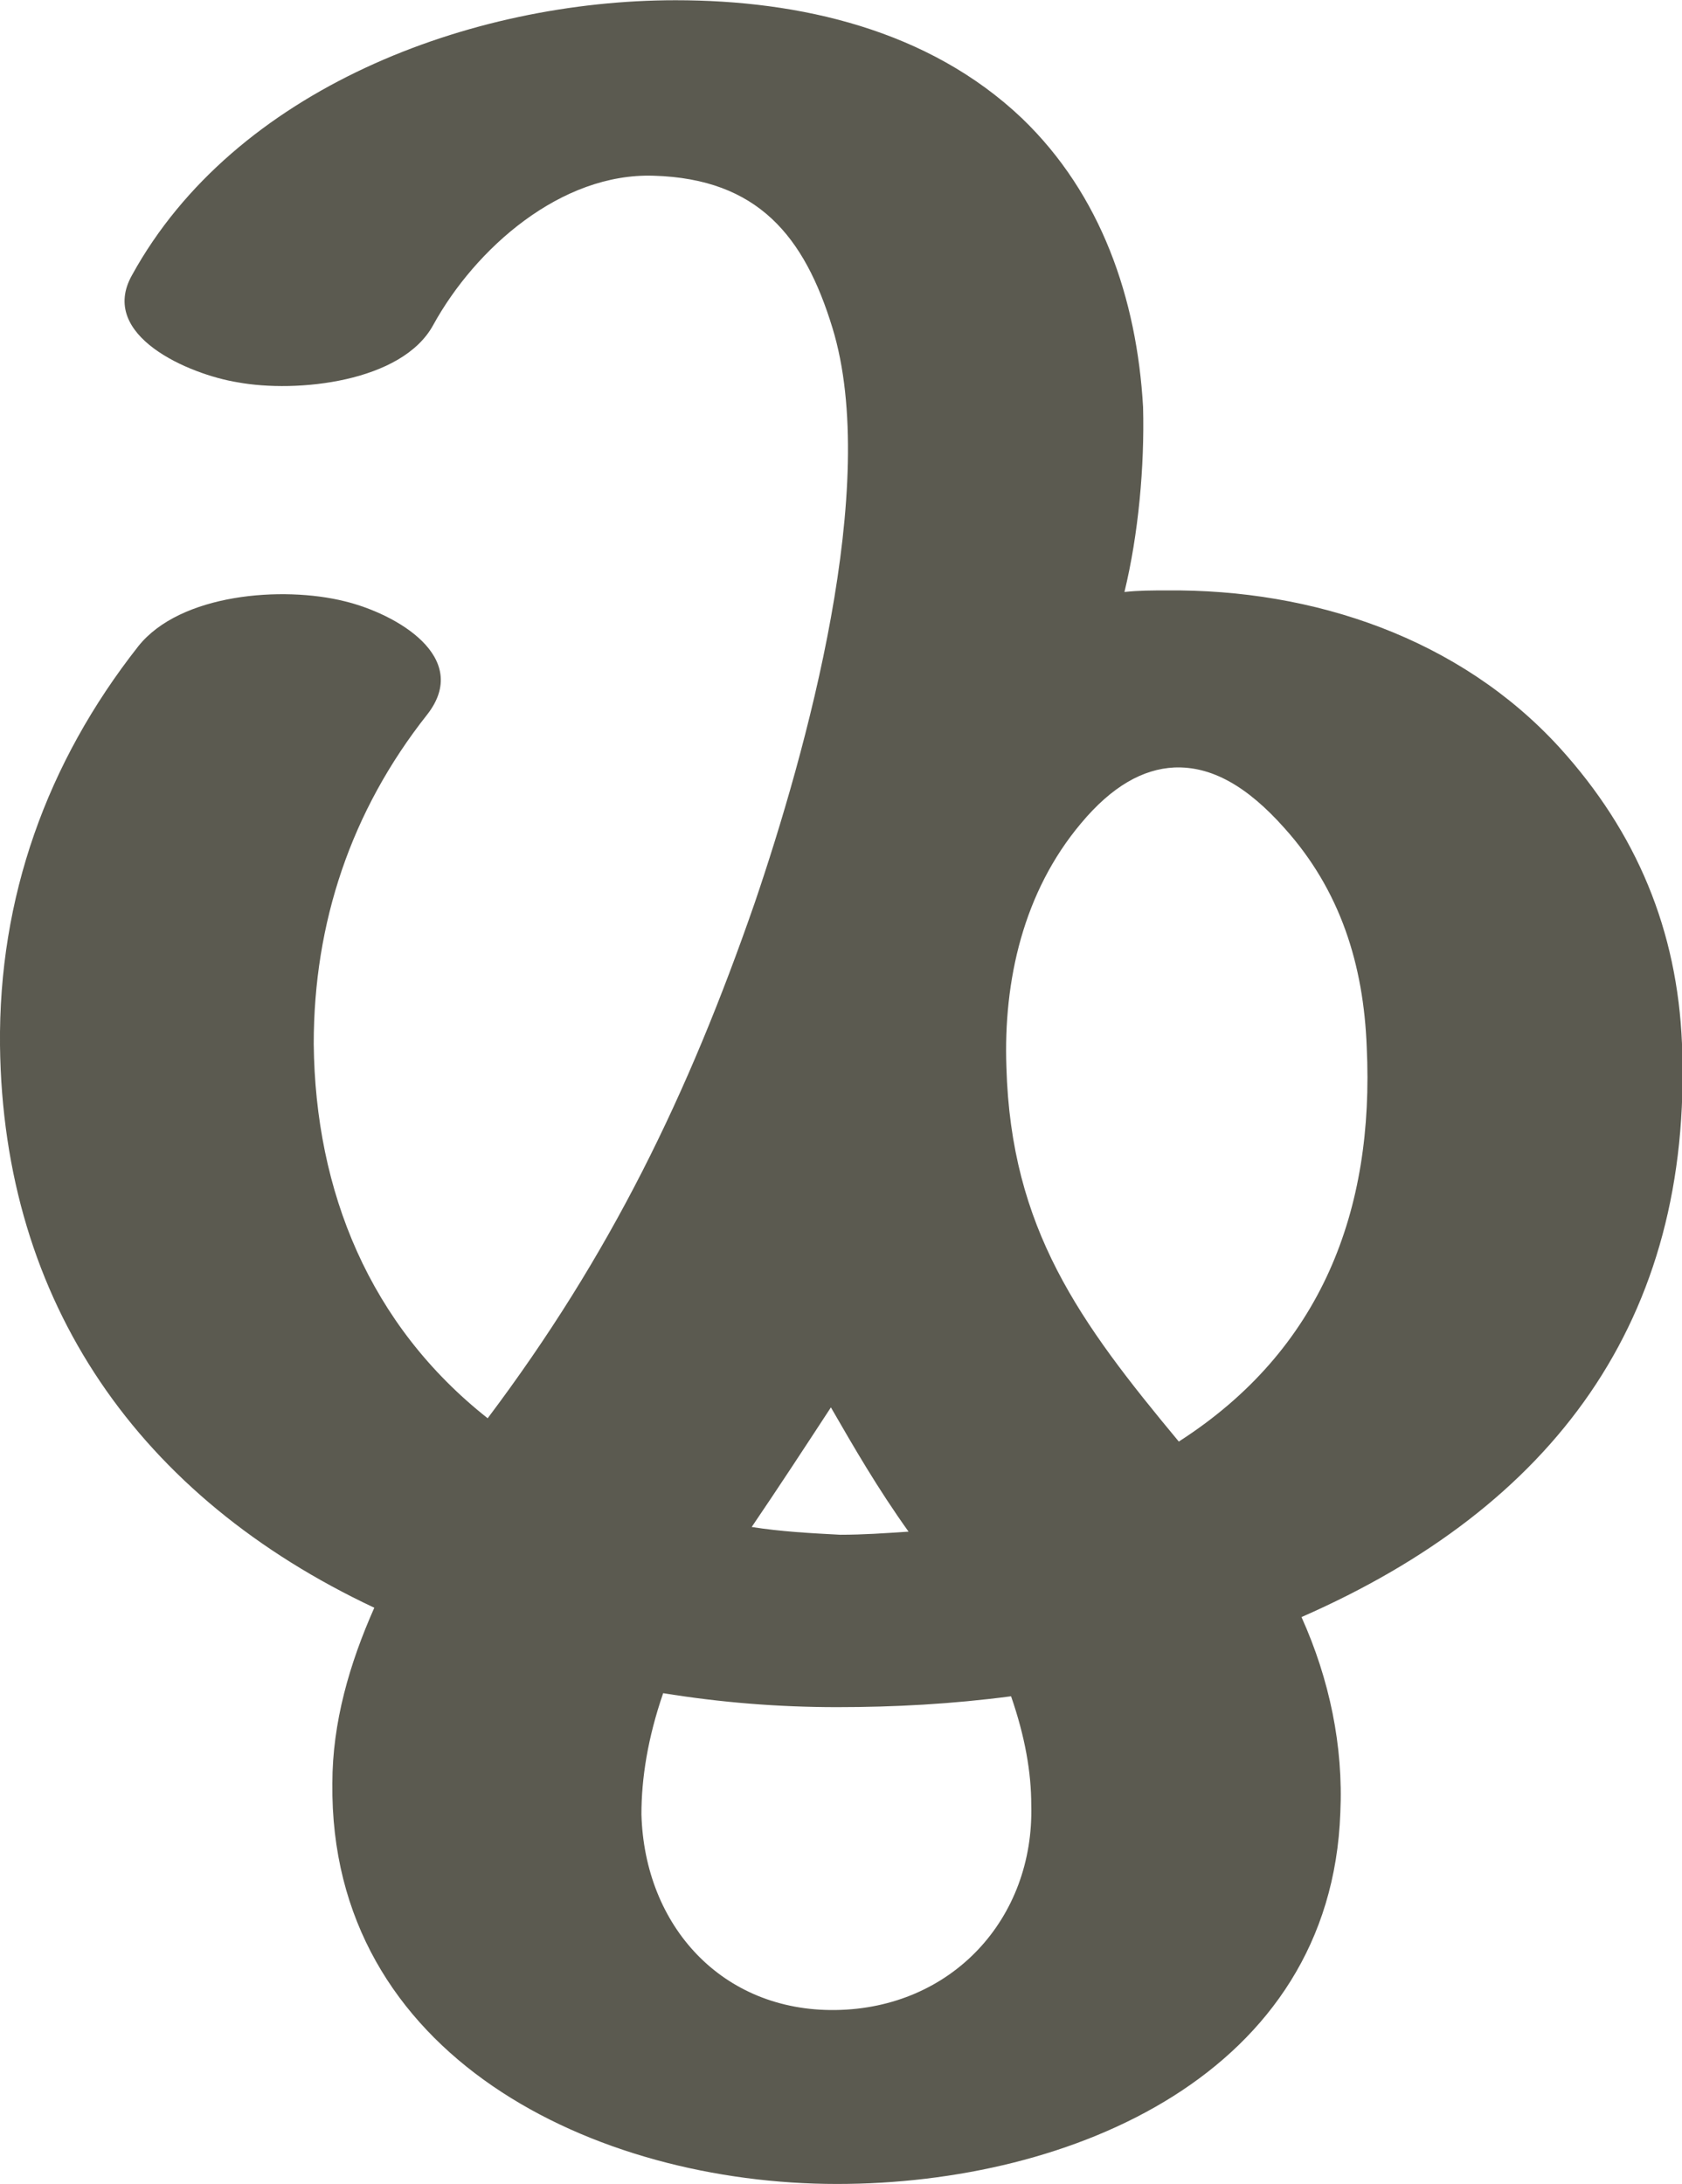 <?xml version="1.0" encoding="UTF-8"?>
<!DOCTYPE svg PUBLIC "-//W3C//DTD SVG 1.1//EN" "http://www.w3.org/Graphics/SVG/1.1/DTD/svg11.dtd">
<!-- Creator: CorelDRAW X8 -->
<svg xmlns="http://www.w3.org/2000/svg" xml:space="preserve" width="1082px" height="1405px" version="1.1" style="shape-rendering:geometricPrecision; text-rendering:geometricPrecision; image-rendering:optimizeQuality; fill-rule:evenodd; clip-rule:evenodd"
viewBox="0 0 1083 1406"
 xmlns:xlink="http://www.w3.org/1999/xlink">
 <defs>
  <style type="text/css">
   <![CDATA[
    .fil0 {fill:#5B5A50;fill-rule:nonzero}
   ]]>
  </style>
 </defs>
 <g id="Layer_x0020_1">
  <path class="fil0" d="M89 416c27,-34 93,-39 133,-29 33,8 82,36 53,73 -49,62 -73,134 -73,212 1,95 36,181 112,241 79,-105 129,-208 172,-332 33,-97 81,-269 50,-370 -18,-59 -48,-96 -115,-98 -60,-2 -115,47 -142,96 -20,37 -88,44 -126,37 -31,-5 -90,-30 -68,-69 66,-120 218,-177 350,-177 80,0 163,19 223,76 51,49 74,116 78,186 1,38 -3,82 -12,119 9,-1 18,-1 27,-1 95,-1 189,31 253,101 50,55 76,118 79,191 7,178 -83,298 -245,369 18,40 27,83 25,126 -6,168 -173,239 -324,239 -156,0 -327,-82 -325,-258 0,-39 11,-77 27,-113 -151,-71 -239,-196 -241,-362 -1,-95 30,-182 89,-257zm395 567c19,3 38,4 57,5 15,0 29,-1 44,-2 -20,-28 -35,-54 -50,-80l0 0c-17,26 -34,52 -51,77zm167 109c-38,5 -75,7 -112,7 -38,0 -75,-3 -112,-9 -10,29 -14,55 -14,78 2,72 52,127 125,126 75,-1 128,-59 126,-132 0,-21 -4,-44 -13,-70zm108 -164c92,-59 126,-149 121,-254 -2,-53 -17,-101 -53,-141 -24,-27 -47,-40 -71,-39 -20,1 -40,12 -60,36 -37,44 -50,101 -48,157 3,104 47,164 111,241z"/>
 </g>
</svg>
